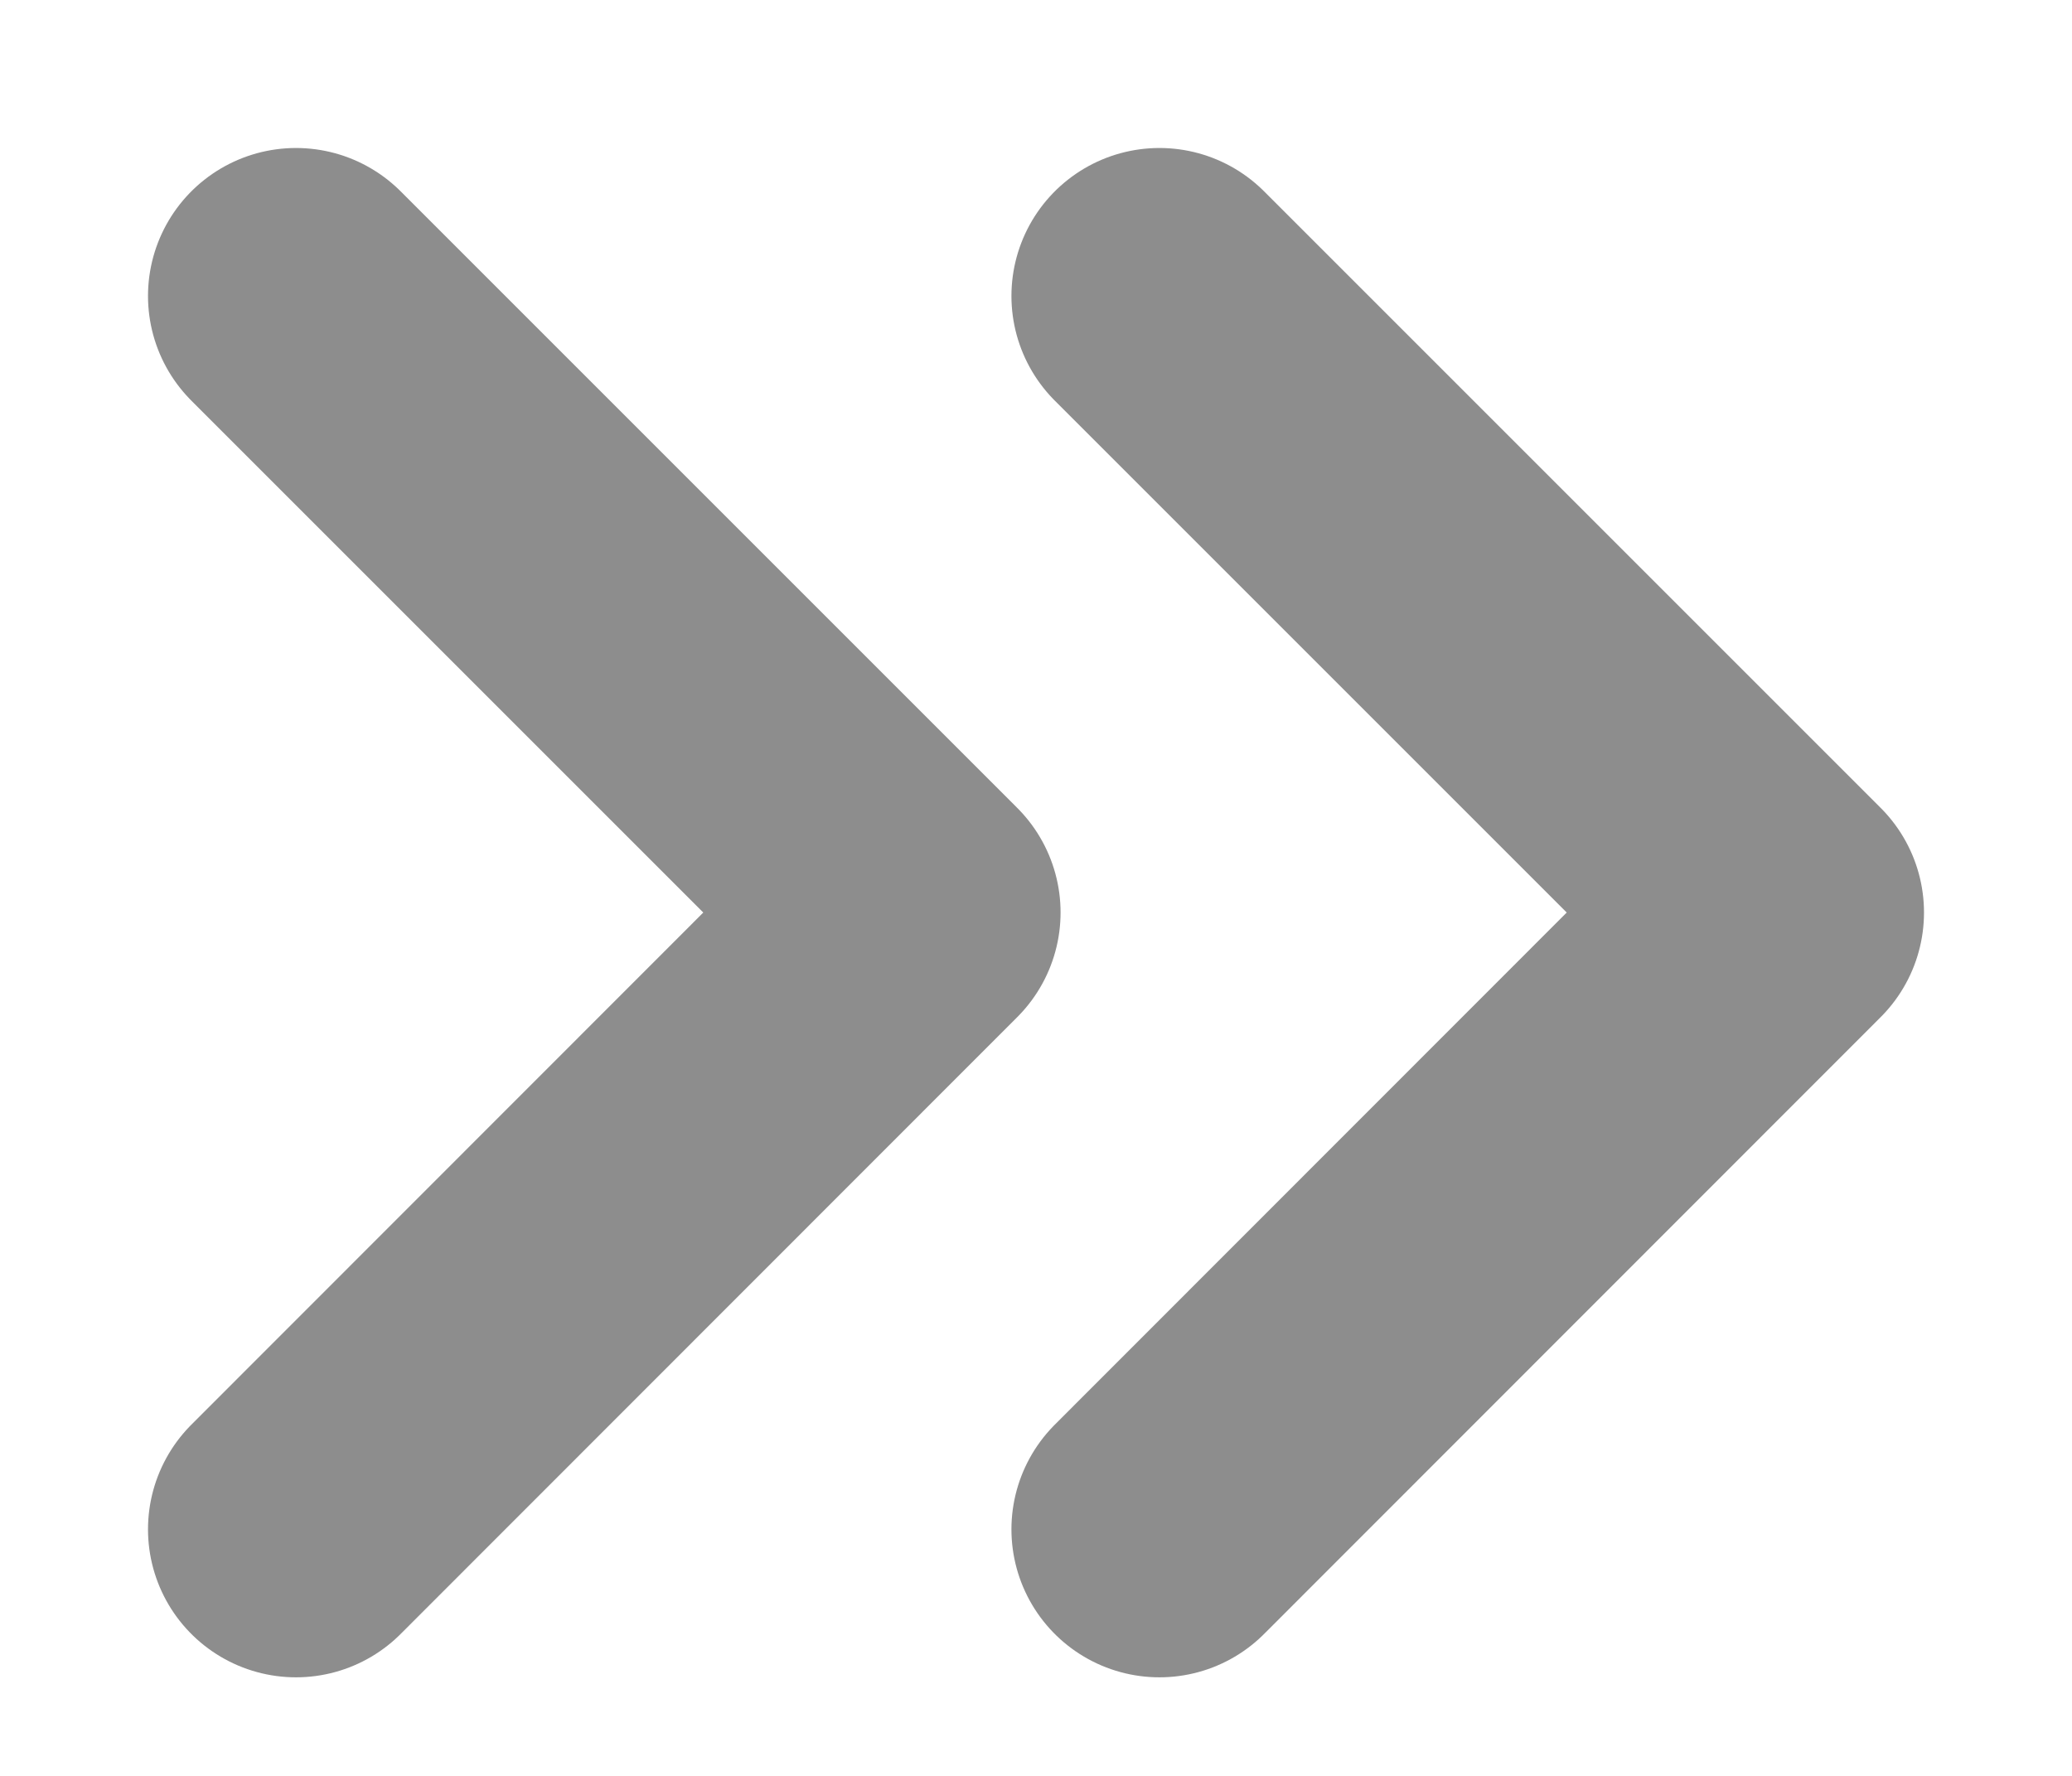 <svg width="7" height="6" viewBox="0 0 7 6" fill="none" xmlns="http://www.w3.org/2000/svg">
<path d="M3.917 5.167L6 3.083L3.917 1" stroke="#8D8D8D" stroke-linecap="round" stroke-linejoin="round"/>
<path d="M1 5.167L3.083 3.083L1 1" stroke="#8D8D8D" stroke-linecap="round" stroke-linejoin="round"/>
</svg>
